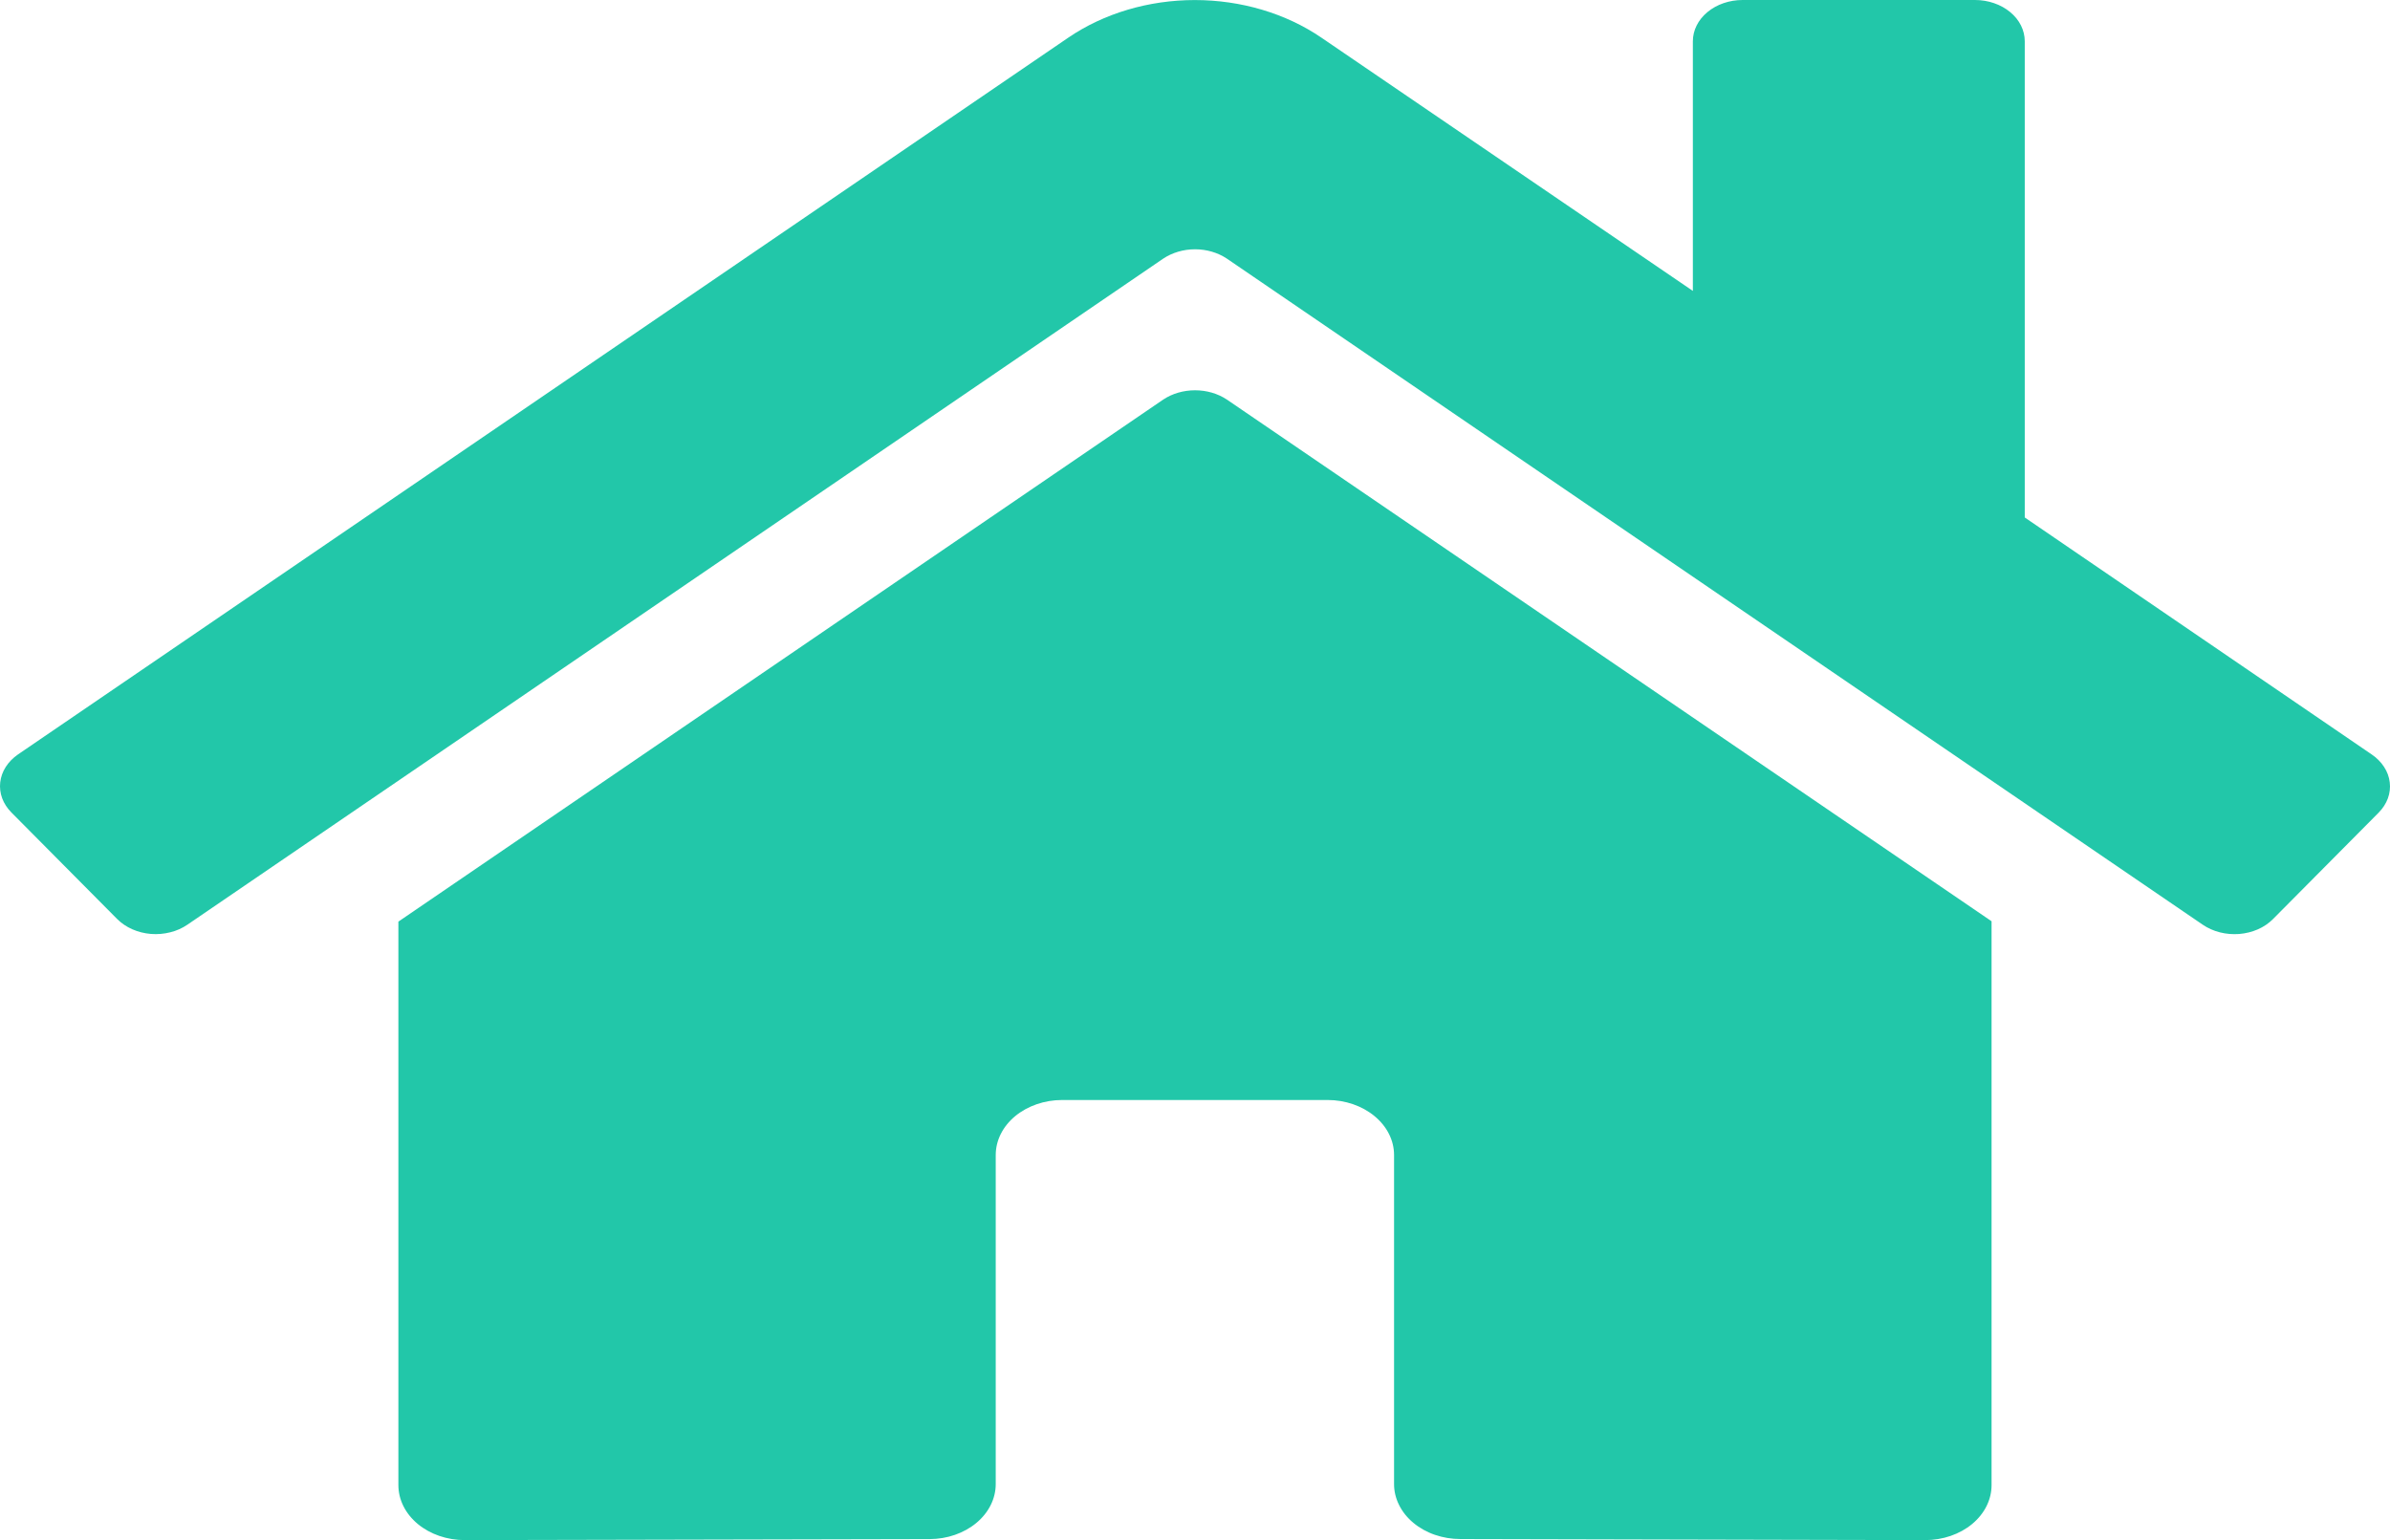 <svg width="45" height="29" viewBox="0 0 45 29" fill="none" xmlns="http://www.w3.org/2000/svg">
<path d="M21.903 7.523L7.501 17.354V27.964C7.501 28.239 7.632 28.502 7.867 28.697C8.101 28.891 8.419 29 8.751 29L17.505 28.981C17.835 28.98 18.151 28.87 18.384 28.676C18.617 28.482 18.748 28.219 18.748 27.945V21.749C18.748 21.474 18.88 21.211 19.114 21.017C19.349 20.823 19.667 20.713 19.998 20.713H24.998C25.329 20.713 25.647 20.823 25.881 21.017C26.116 21.211 26.248 21.474 26.248 21.749V27.941C26.247 28.077 26.279 28.212 26.342 28.338C26.404 28.464 26.496 28.579 26.612 28.675C26.728 28.772 26.866 28.849 27.018 28.901C27.17 28.953 27.333 28.98 27.497 28.98L36.248 29C36.58 29 36.898 28.891 37.132 28.697C37.367 28.502 37.498 28.239 37.498 27.964V17.347L23.099 7.523C22.929 7.41 22.718 7.349 22.501 7.349C22.284 7.349 22.073 7.41 21.903 7.523ZM44.654 14.205L38.123 9.744V0.777C38.123 0.571 38.025 0.373 37.849 0.228C37.673 0.082 37.434 0 37.186 0H32.811C32.562 0 32.324 0.082 32.148 0.228C31.973 0.373 31.874 0.571 31.874 0.777V5.478L24.88 0.709C24.209 0.251 23.366 0.001 22.497 0.001C21.628 0.001 20.786 0.251 20.114 0.709L0.34 14.205C0.245 14.27 0.167 14.35 0.109 14.44C0.051 14.53 0.016 14.629 0.004 14.731C-0.007 14.832 0.005 14.935 0.041 15.032C0.078 15.13 0.137 15.221 0.215 15.299L2.207 17.306C2.286 17.385 2.382 17.45 2.491 17.498C2.599 17.546 2.719 17.576 2.841 17.586C2.964 17.596 3.088 17.585 3.206 17.555C3.324 17.526 3.433 17.477 3.528 17.412L21.903 4.869C22.073 4.756 22.284 4.694 22.501 4.694C22.718 4.694 22.929 4.756 23.099 4.869L41.474 17.412C41.569 17.477 41.679 17.526 41.797 17.556C41.914 17.586 42.038 17.596 42.16 17.587C42.283 17.577 42.402 17.547 42.511 17.5C42.62 17.452 42.716 17.387 42.795 17.308L44.787 15.301C44.865 15.222 44.924 15.131 44.96 15.033C44.996 14.935 45.008 14.832 44.995 14.73C44.983 14.628 44.947 14.53 44.888 14.44C44.829 14.349 44.75 14.27 44.654 14.205Z" fill="#22C7A9"/>
</svg>
